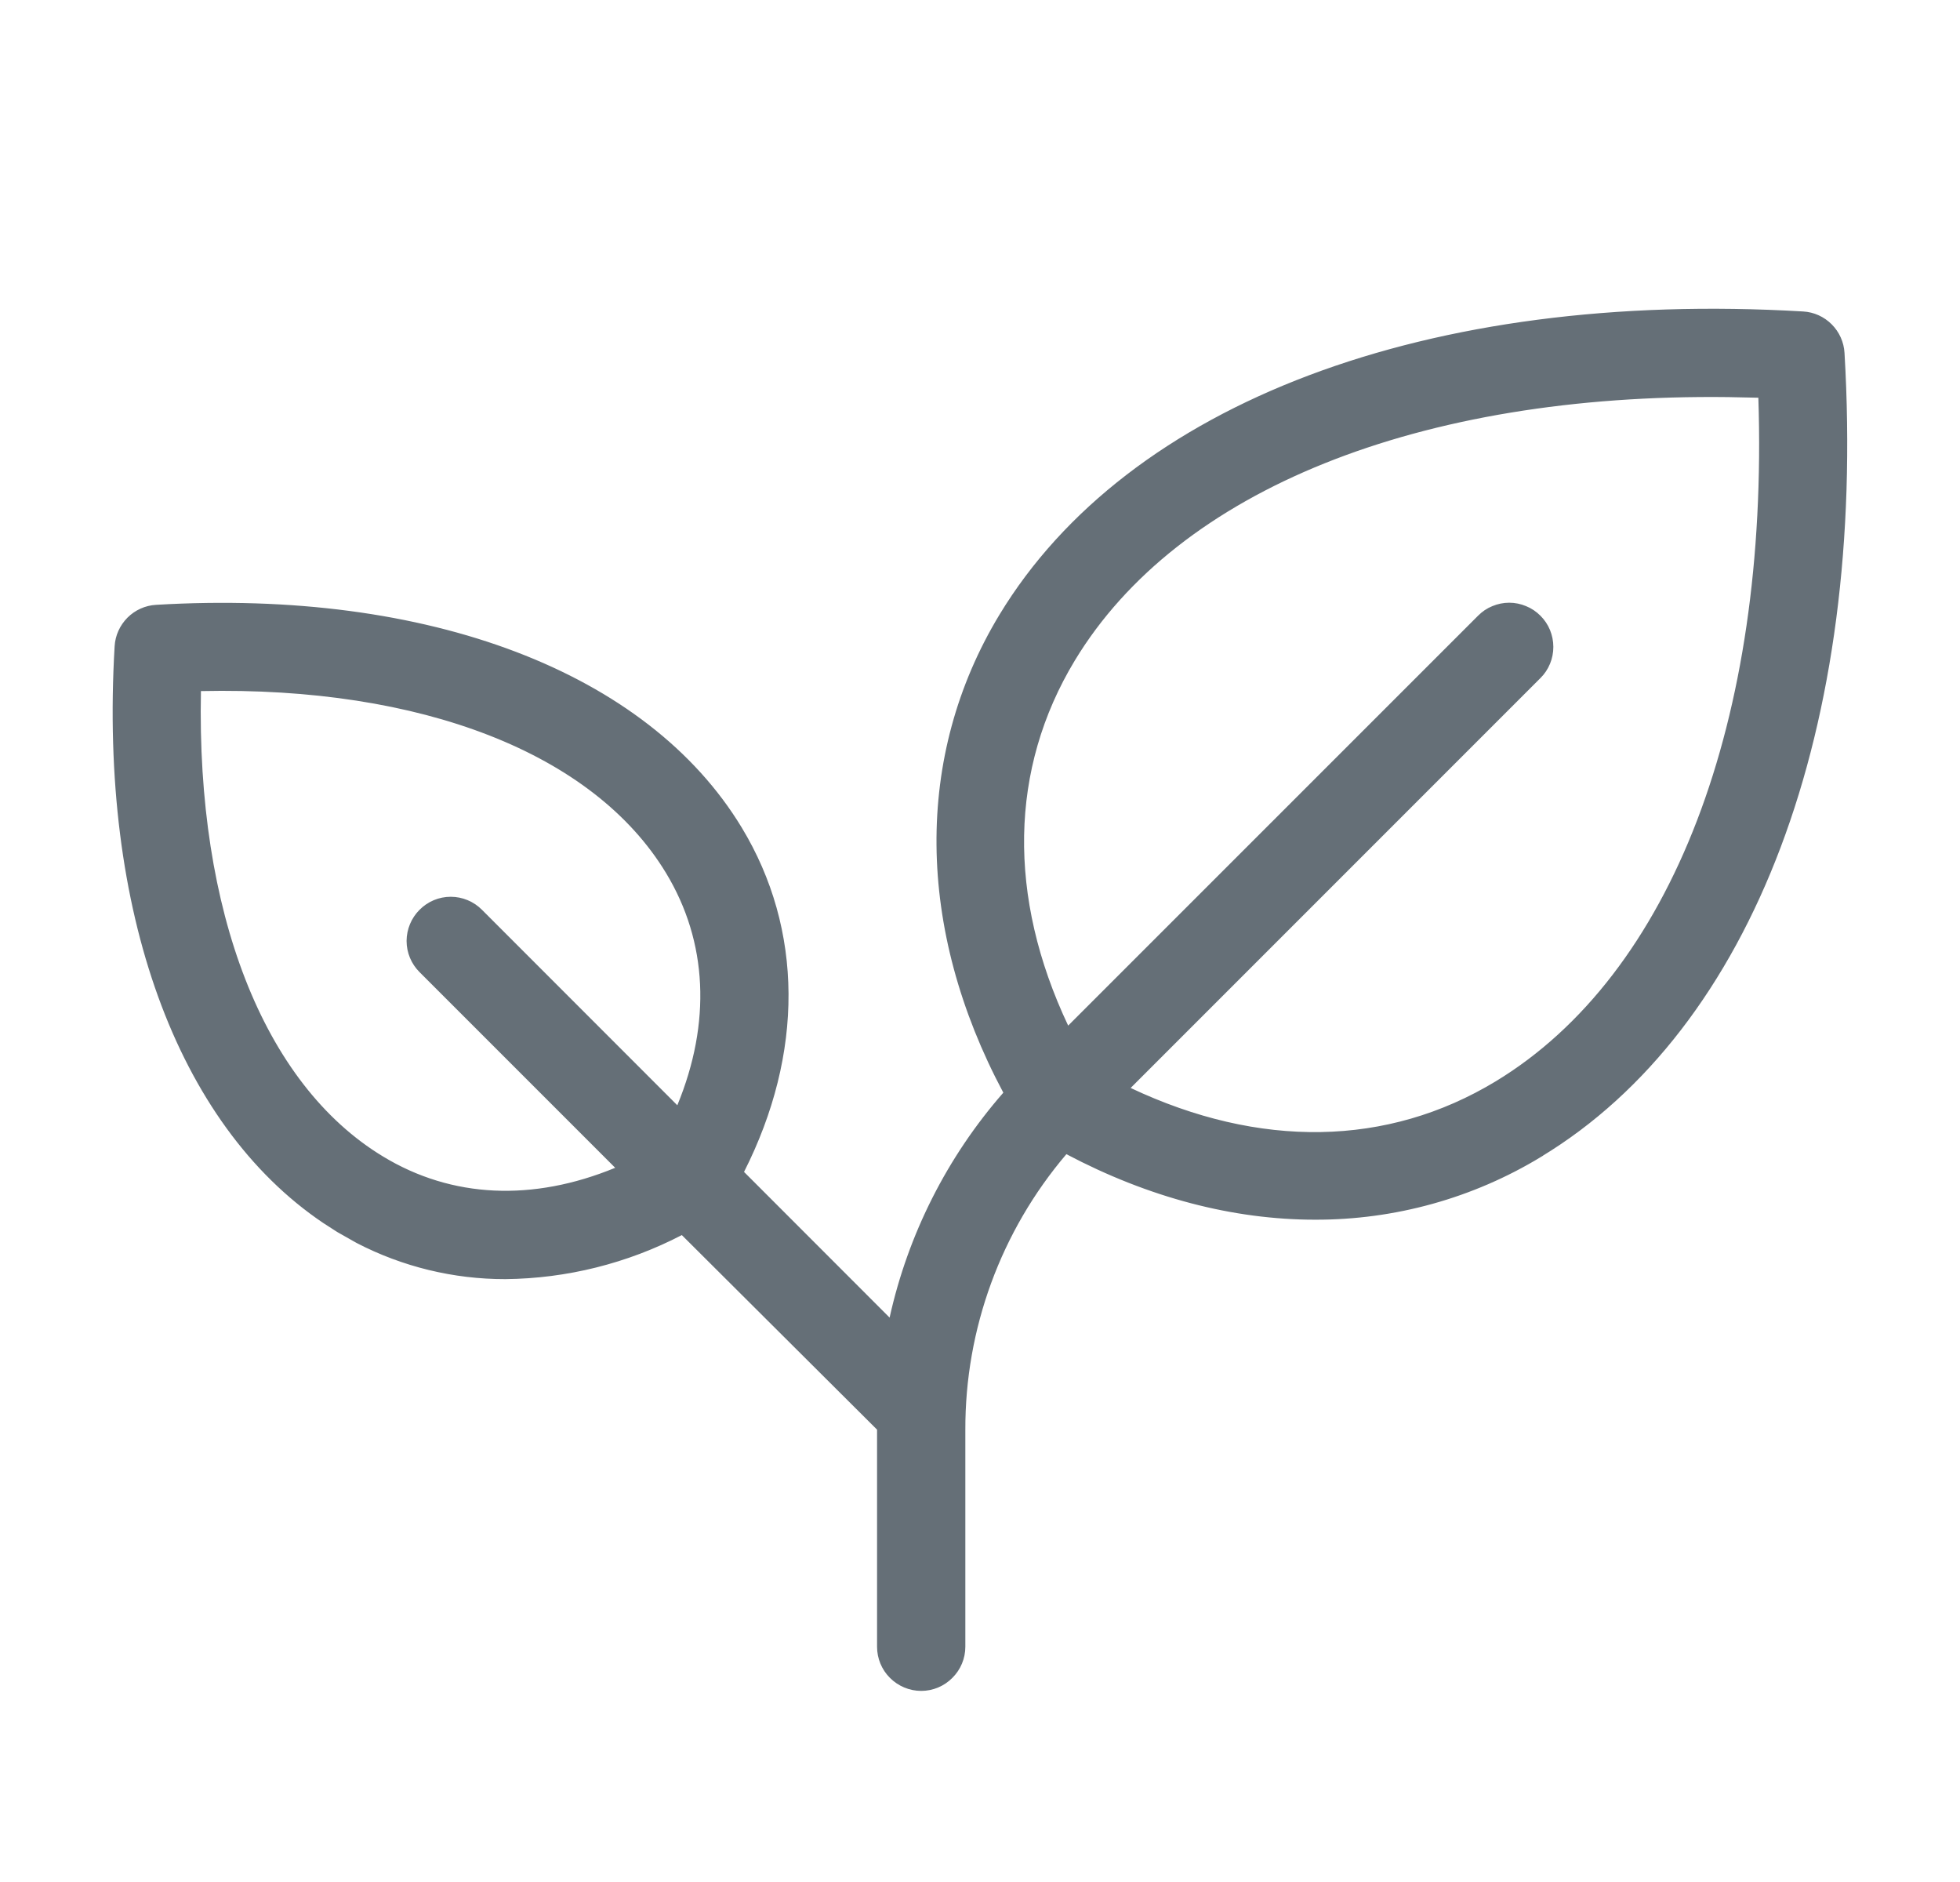<svg width="25" height="24" viewBox="0 0 25 24" fill="none" xmlns="http://www.w3.org/2000/svg">
<path d="M2.562 8.766L2.517 8.767L2.516 8.812C2.458 11.63 3.311 13.85 4.861 14.788C5.754 15.33 6.802 15.373 7.864 14.936L7.93 14.908L7.88 14.859L5.385 12.364C5.288 12.268 5.233 12.136 5.233 11.999C5.234 11.862 5.288 11.732 5.385 11.635C5.481 11.538 5.612 11.483 5.749 11.483C5.886 11.483 6.018 11.538 6.114 11.635L8.605 14.127L8.655 14.177L8.683 14.112C9.121 13.05 9.076 12.001 8.535 11.108C7.597 9.558 5.38 8.705 2.562 8.766ZM22.045 5.017C18.102 4.969 15 6.199 13.669 8.399C12.825 9.796 12.8 11.444 13.582 13.099L13.61 13.159L13.658 13.112L18.886 7.885C18.934 7.837 18.99 7.798 19.053 7.773C19.115 7.747 19.182 7.733 19.25 7.733C19.318 7.733 19.385 7.747 19.447 7.773C19.51 7.798 19.567 7.837 19.615 7.885C19.663 7.933 19.701 7.989 19.727 8.052C19.752 8.114 19.766 8.181 19.766 8.249C19.766 8.317 19.753 8.385 19.727 8.447C19.701 8.51 19.663 8.567 19.615 8.614L14.388 13.841L14.34 13.888L14.4 13.916C16.056 14.698 17.704 14.676 19.102 13.83C21.371 12.455 22.609 9.192 22.475 5.07L22.474 5.026L22.43 5.025L22.045 5.017ZM11.234 18.213L11.221 18.199L8.73 15.717L8.706 15.692L8.676 15.708C7.987 16.066 7.223 16.257 6.446 16.265C5.792 16.266 5.148 16.109 4.57 15.809L4.326 15.671L4.146 15.555C2.3 14.309 1.311 11.605 1.509 8.244C1.516 8.118 1.57 8 1.659 7.91C1.748 7.821 1.867 7.767 1.993 7.76C5.463 7.554 8.232 8.616 9.42 10.577C10.2 11.864 10.206 13.427 9.448 14.924L9.433 14.954L9.457 14.978L11.313 16.835L11.374 16.896L11.393 16.812C11.627 15.757 12.122 14.778 12.833 13.965L12.854 13.941L12.839 13.912C11.729 11.832 11.708 9.649 12.788 7.864C14.413 5.182 18.223 3.738 22.997 4.019C23.123 4.026 23.241 4.08 23.33 4.169C23.419 4.258 23.473 4.377 23.48 4.503C23.761 9.277 22.317 13.087 19.635 14.71V14.711C18.773 15.235 17.782 15.51 16.773 15.507C15.74 15.507 14.669 15.229 13.624 14.677L13.591 14.66L13.566 14.688C12.723 15.678 12.262 16.936 12.266 18.235V21C12.266 21.137 12.211 21.268 12.114 21.364C12.018 21.461 11.887 21.516 11.75 21.516C11.613 21.516 11.482 21.461 11.385 21.364C11.288 21.268 11.234 21.137 11.234 21V18.213Z" fill="#656F77" stroke="#656F77" stroke-width="0.094"/>
</svg>
